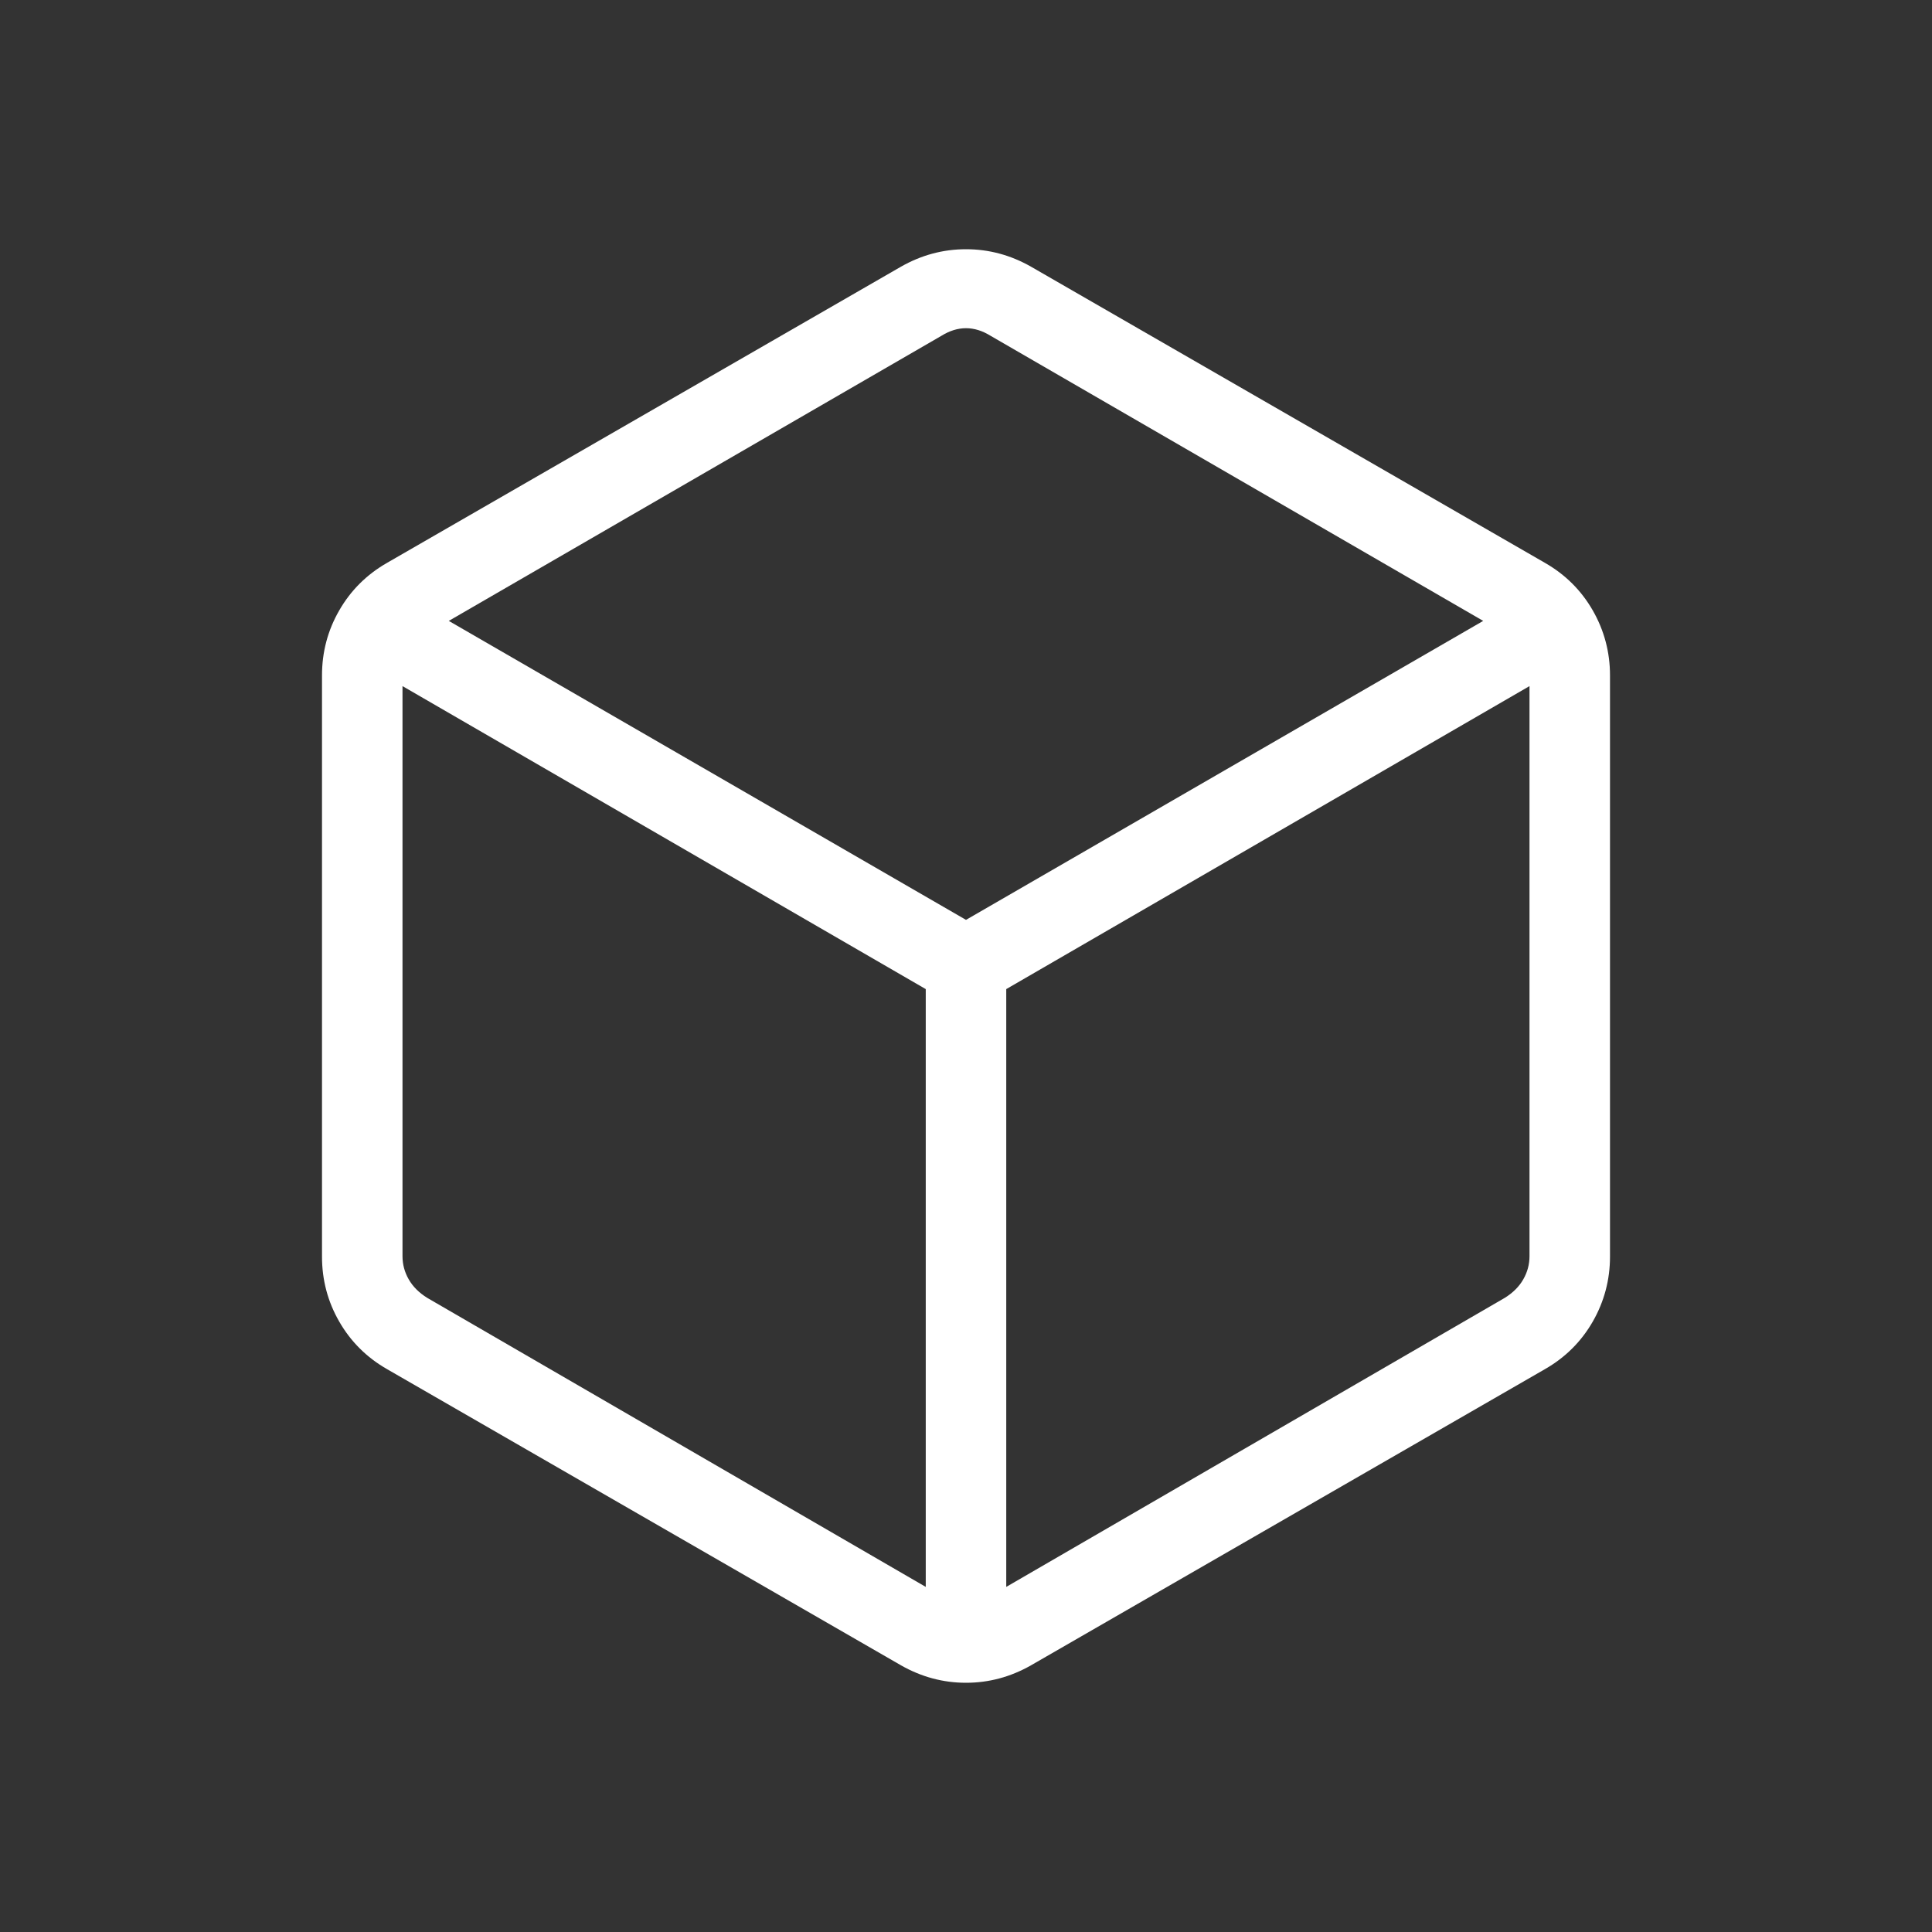 <svg width="24" height="24" viewBox="0 0 24 24" fill="none" xmlns="http://www.w3.org/2000/svg">
<rect x="0" y="0" width="24" height="24" fill="#333333" stroke="none"/>
<mask id="mask0_13_174" style="mask-type:alpha" maskUnits="userSpaceOnUse" x="0" y="0" width="24" height="24">
<rect width="24" height="24" fill="#D9D9D9"/>
</mask>
<g mask="url(#mask0_13_174)">
<path d="M11.5 19.713V12.287L5 8.523V15.604C5 15.707 5.026 15.803 5.077 15.892C5.128 15.982 5.205 16.059 5.308 16.123L11.5 19.713ZM12.5 19.713L18.692 16.123C18.795 16.059 18.872 15.982 18.923 15.892C18.974 15.803 19 15.707 19 15.604V8.523L12.5 12.287V19.713ZM12 11.427L18.425 7.713L12.308 4.173C12.205 4.109 12.103 4.077 12 4.077C11.897 4.077 11.795 4.109 11.692 4.173L5.575 7.713L12 11.427ZM4.808 17.008C4.555 16.863 4.357 16.666 4.214 16.417C4.071 16.169 4 15.899 4 15.61V8.39C4 8.101 4.071 7.831 4.214 7.583C4.357 7.334 4.555 7.137 4.808 6.992L11.192 3.313C11.445 3.169 11.714 3.096 12 3.096C12.286 3.096 12.555 3.169 12.808 3.313L19.192 6.992C19.445 7.137 19.643 7.334 19.786 7.583C19.928 7.831 20 8.101 20 8.39V15.61C20 15.899 19.928 16.169 19.786 16.417C19.643 16.666 19.445 16.863 19.192 17.008L12.808 20.687C12.555 20.831 12.286 20.904 12 20.904C11.714 20.904 11.445 20.831 11.192 20.687L4.808 17.008Z" fill="white"/>
</g>
</svg>
